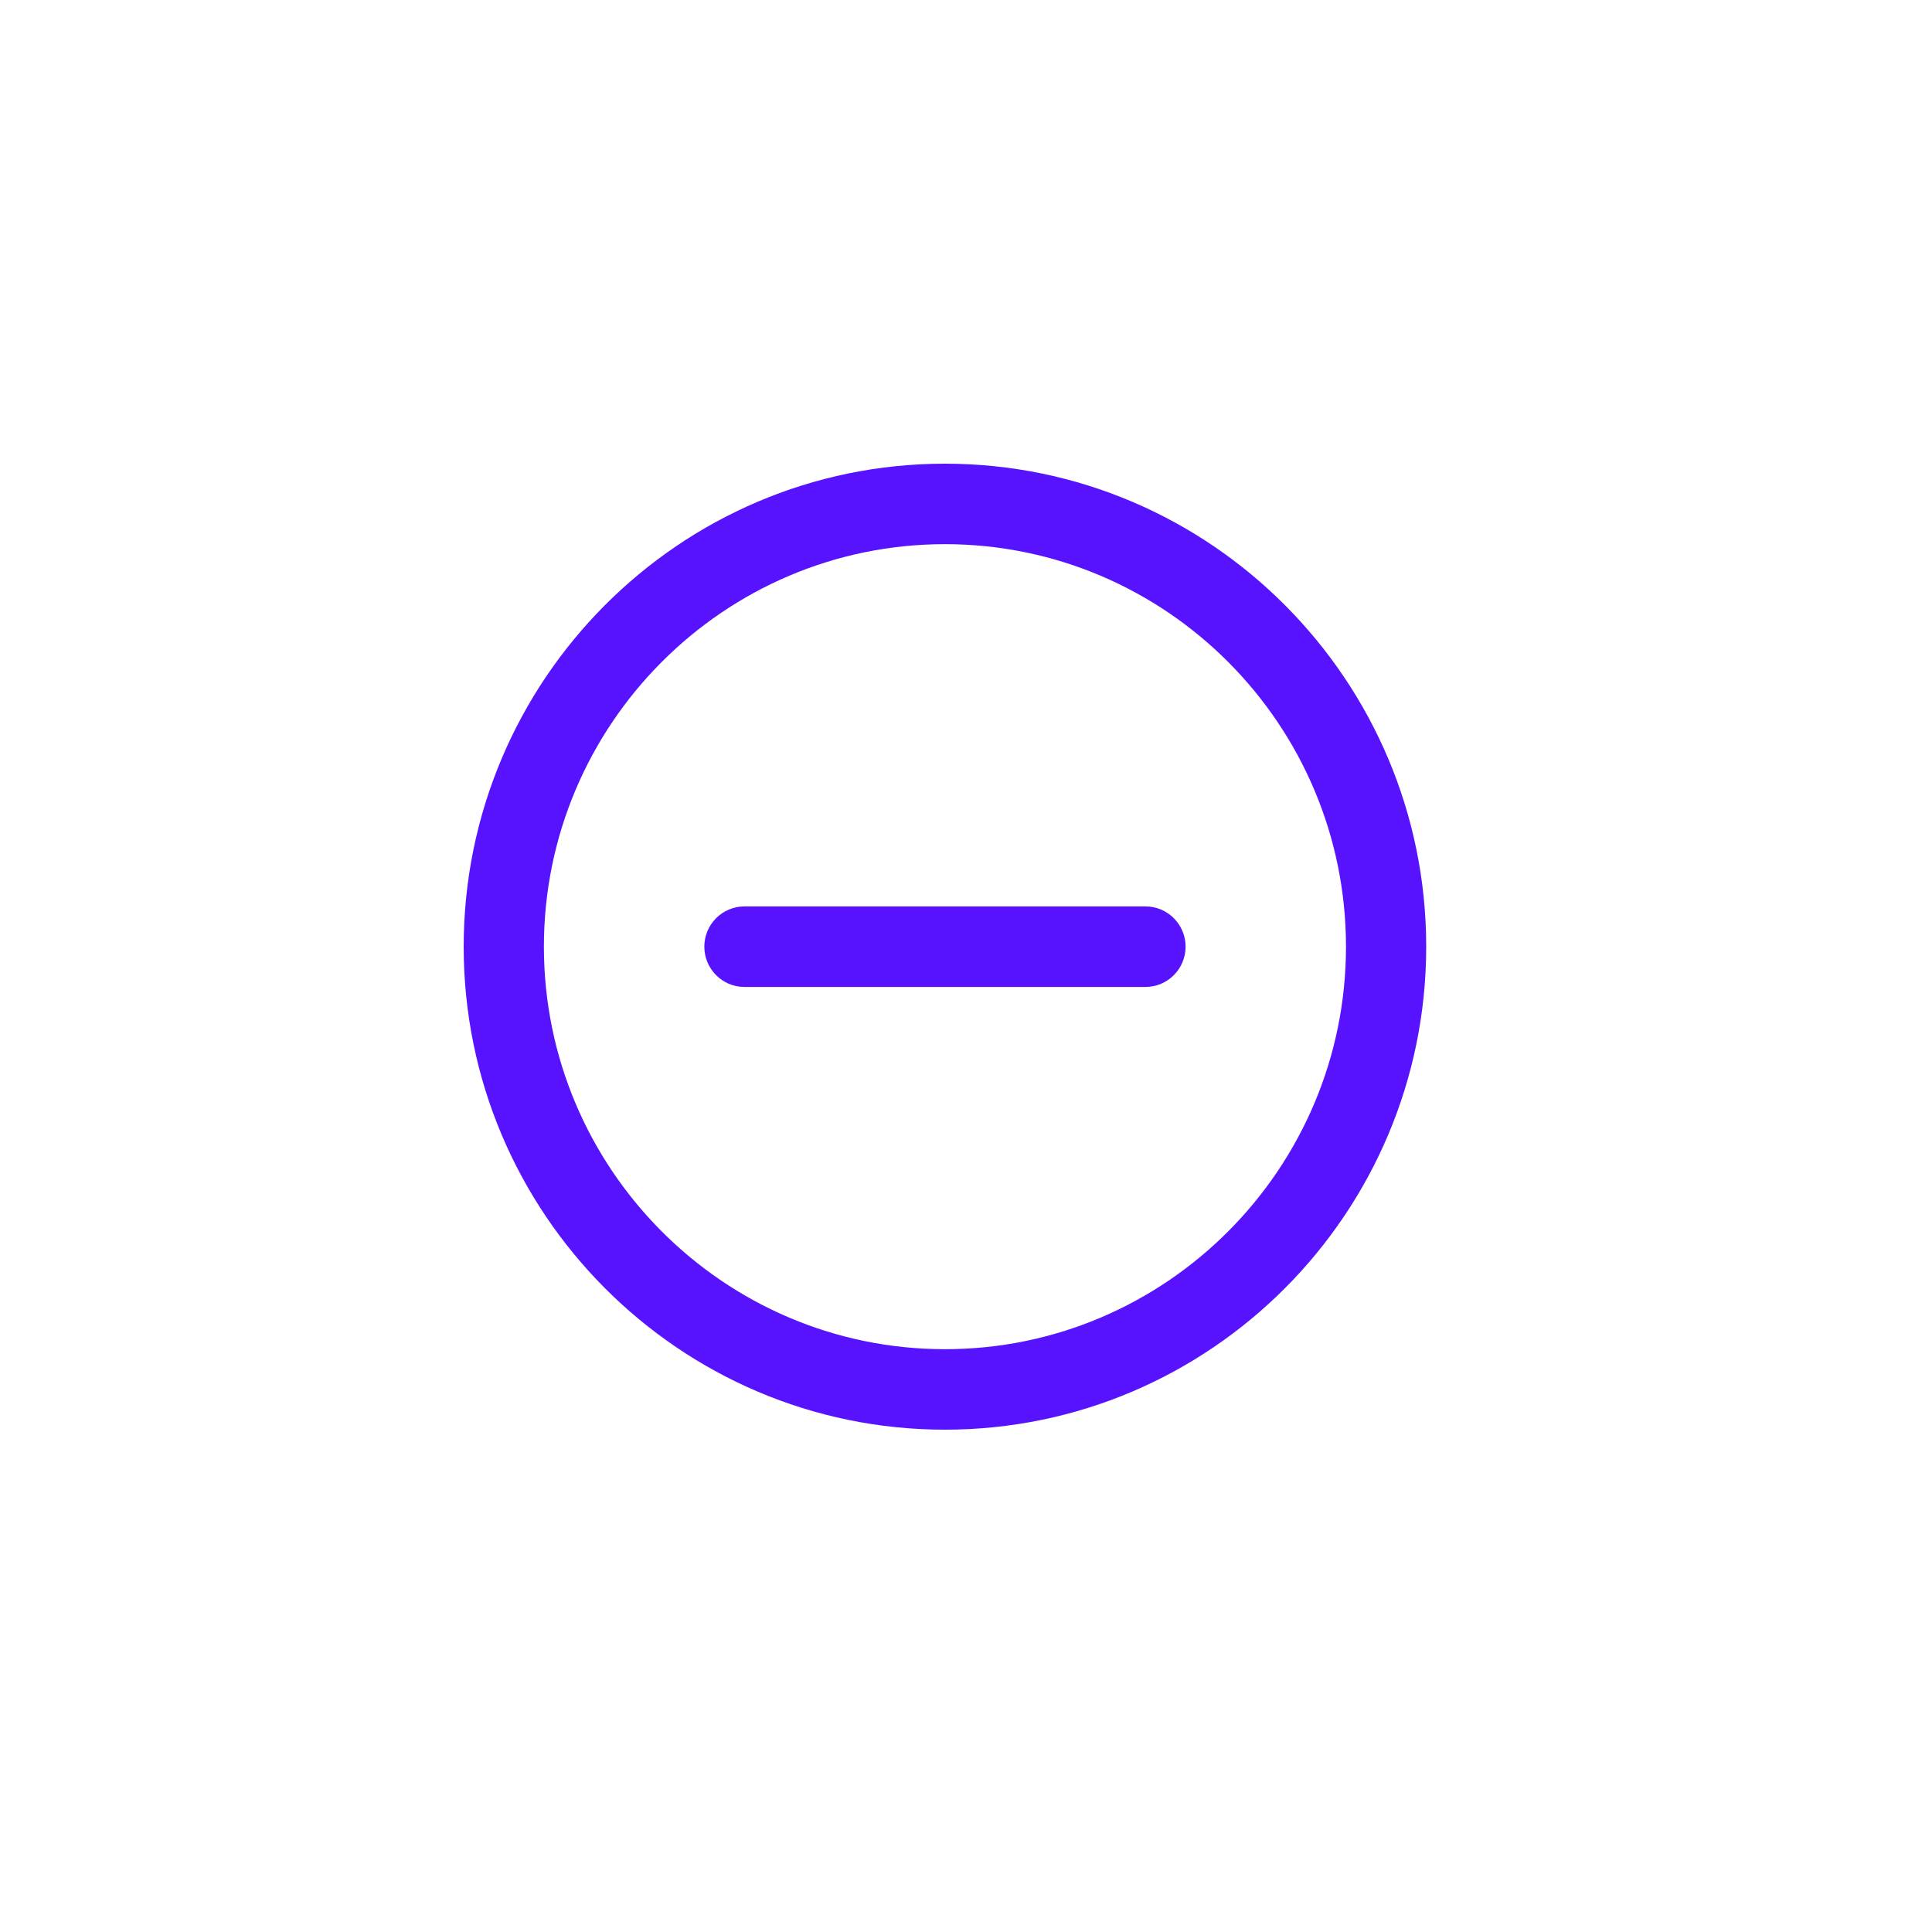 <svg width="50" height="50" viewBox="0 0 50 50" fill="none" xmlns="http://www.w3.org/2000/svg">
<path fill-rule="evenodd" clip-rule="evenodd" d="M24.455 37C17.587 37 12 31.393 12 24.5C12 17.607 17.587 12 24.455 12C31.323 12 36.91 17.607 36.91 24.5C36.91 31.393 31.323 37 24.455 37ZM24.455 14.083C18.732 14.083 14.076 18.756 14.076 24.5C14.076 30.244 18.732 34.917 24.455 34.917C30.178 34.917 34.834 30.244 34.834 24.5C34.834 18.756 30.178 14.083 24.455 14.083ZM29.645 25.542H19.265C18.693 25.542 18.228 25.075 18.228 24.5C18.228 23.925 18.693 23.458 19.265 23.458H29.645C30.218 23.458 30.683 23.925 30.683 24.5C30.683 25.075 30.218 25.542 29.645 25.542Z" fill="#5813FE"/>
</svg>
